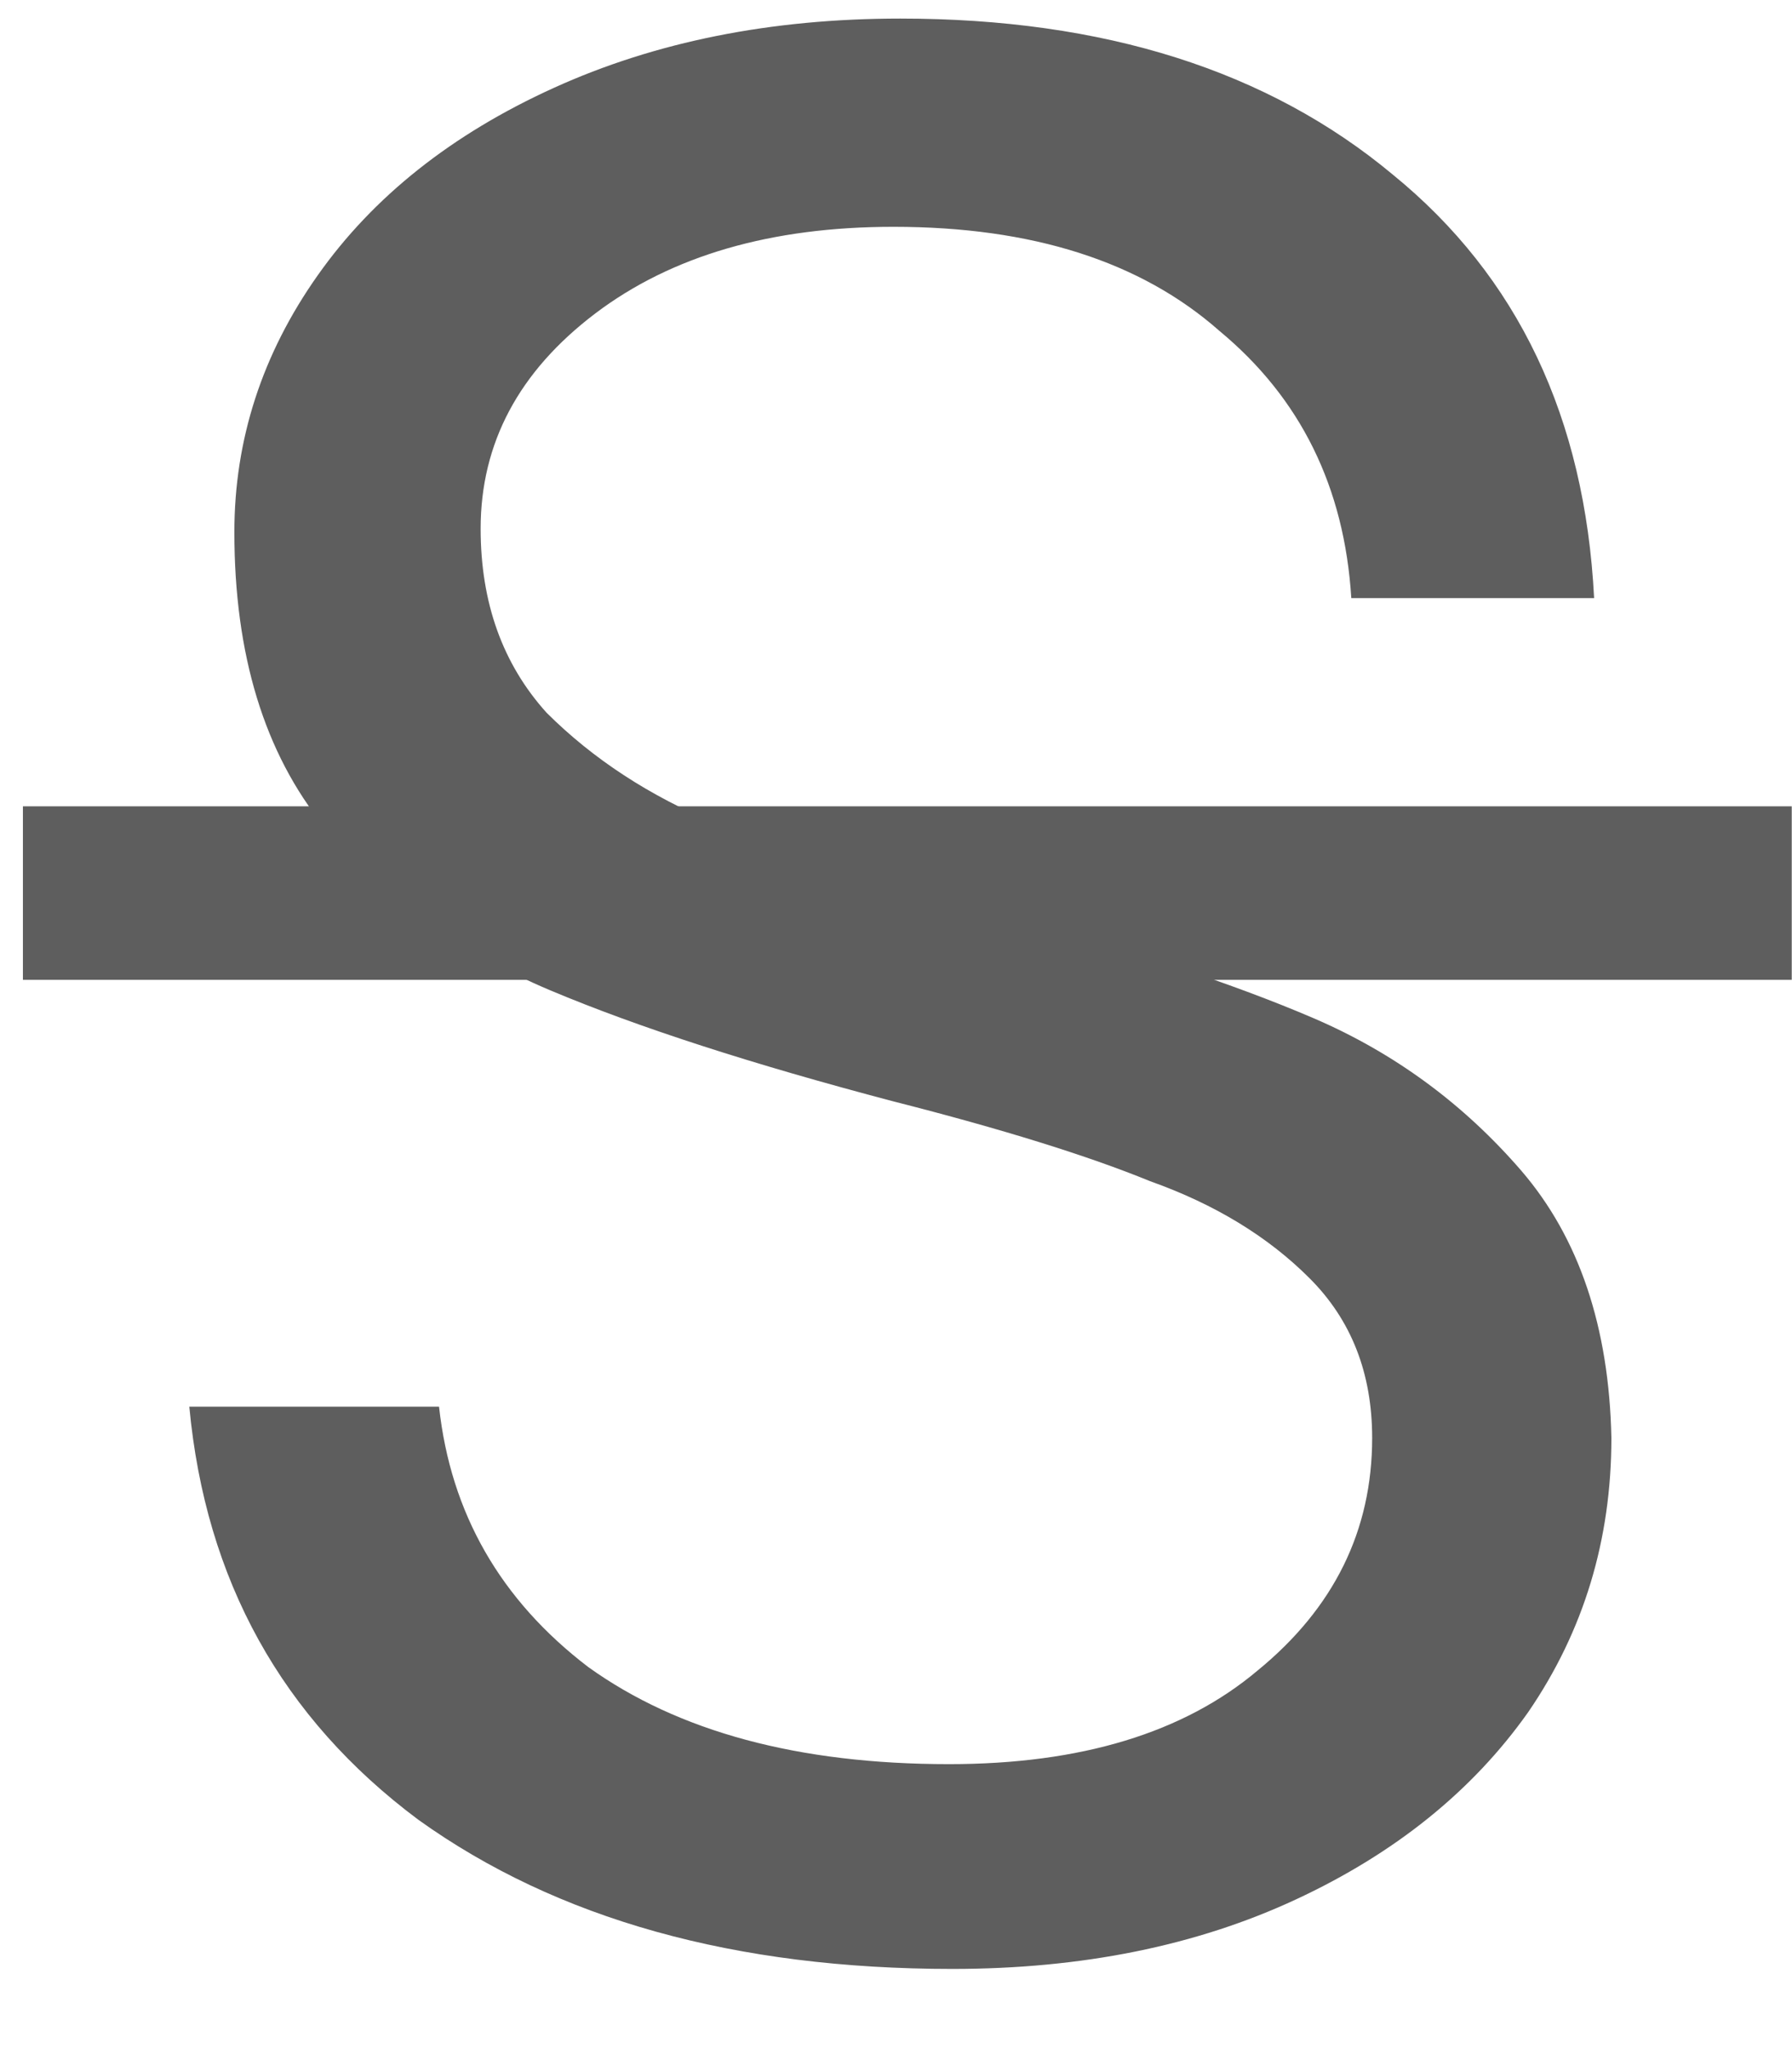 <svg width="14" height="16" viewBox="0 0 14 16" fill="none" xmlns="http://www.w3.org/2000/svg">
<path d="M7.441 15.374C5.743 15.374 4.352 14.986 3.268 14.209C2.202 13.414 1.606 12.339 1.479 10.984H3.43C3.521 11.815 3.909 12.493 4.596 13.017C5.3 13.522 6.239 13.775 7.414 13.775C8.443 13.775 9.247 13.531 9.825 13.044C10.422 12.556 10.72 11.951 10.72 11.228C10.72 10.722 10.557 10.307 10.232 9.982C9.907 9.656 9.491 9.403 8.985 9.223C8.498 9.024 7.829 8.816 6.98 8.6C5.878 8.31 4.984 8.021 4.297 7.732C3.611 7.443 3.024 7.019 2.536 6.459C2.066 5.881 1.831 5.113 1.831 4.155C1.831 3.433 2.048 2.764 2.482 2.15C2.915 1.536 3.53 1.048 4.325 0.687C5.119 0.326 6.023 0.145 7.034 0.145C8.624 0.145 9.907 0.551 10.882 1.364C11.858 2.159 12.382 3.261 12.454 4.67H10.557C10.503 3.803 10.16 3.108 9.527 2.584C8.913 2.042 8.064 1.771 6.98 1.771C6.023 1.771 5.246 1.997 4.65 2.448C4.054 2.9 3.755 3.46 3.755 4.128C3.755 4.706 3.927 5.185 4.27 5.565C4.632 5.926 5.074 6.215 5.598 6.432C6.122 6.63 6.827 6.856 7.712 7.109C8.778 7.398 9.627 7.678 10.259 7.949C10.891 8.22 11.433 8.618 11.885 9.141C12.336 9.665 12.571 10.361 12.589 11.228C12.589 12.023 12.373 12.736 11.939 13.369C11.505 13.983 10.9 14.471 10.123 14.832C9.347 15.193 8.452 15.374 7.441 15.374Z" fill="#5E5E5E"/>
<path d="M0.179 6.296H13.998V7.651H0.179V6.296Z" fill="#5E5E5E"/>
</svg>

